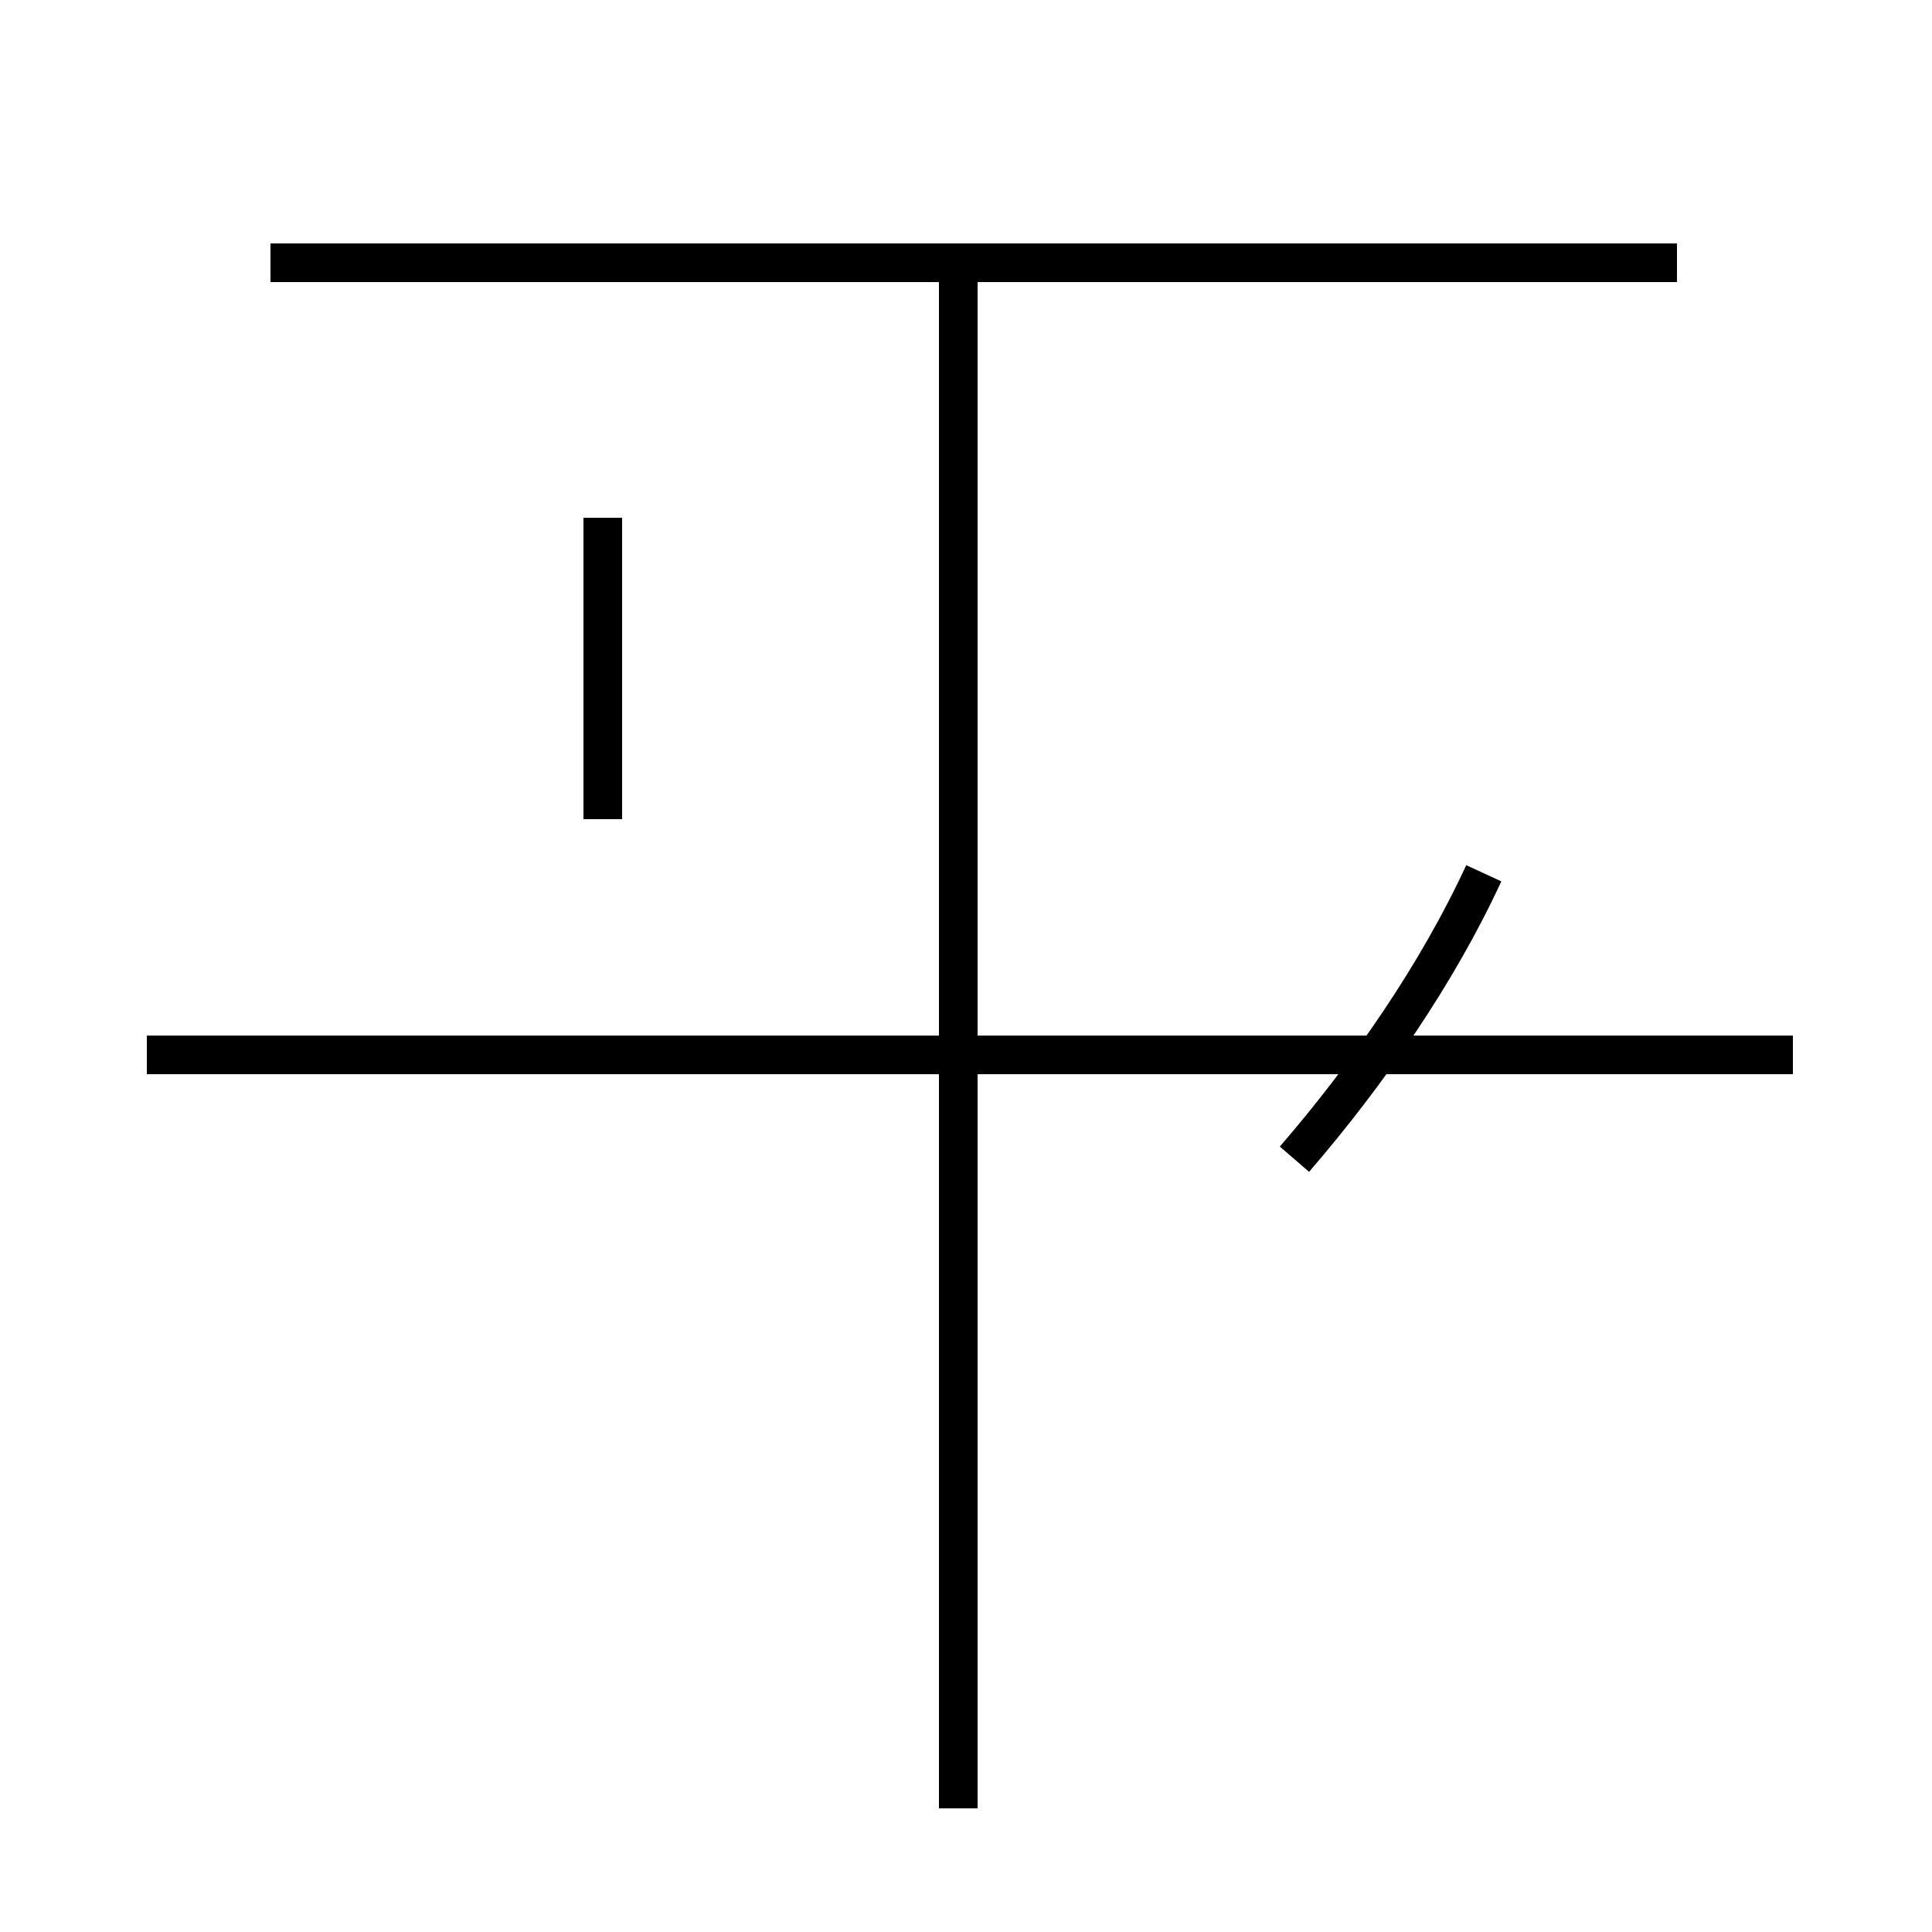 <?xml version='1.0' encoding='utf8'?>
<svg viewBox="0.0 -44.0 50.0 50.0" version="1.1" xmlns="http://www.w3.org/2000/svg">
<rect x="0.0" y="-44.0" width="50.0" height="50.0" fill="#808080" stroke="none"/>
<rect x="-1000" y="-1000" width="2000" height="2000" stroke="white" fill="white"/>
<g style="fill:none; stroke:#000000;  stroke-width:1">
<path d="M 15.6 22.8 L 15.6 30.6 M 46.4 16.7 L 3.8 16.7 M 24.8 -2.8 L 24.8 37.2 M 43.4 37.2 L 7.0 37.2 M 38.4 21.4 C 37.2 18.8 35.4 16.2 33.5 14.0 " transform="scale(1, -1)" />
</g>
</svg>